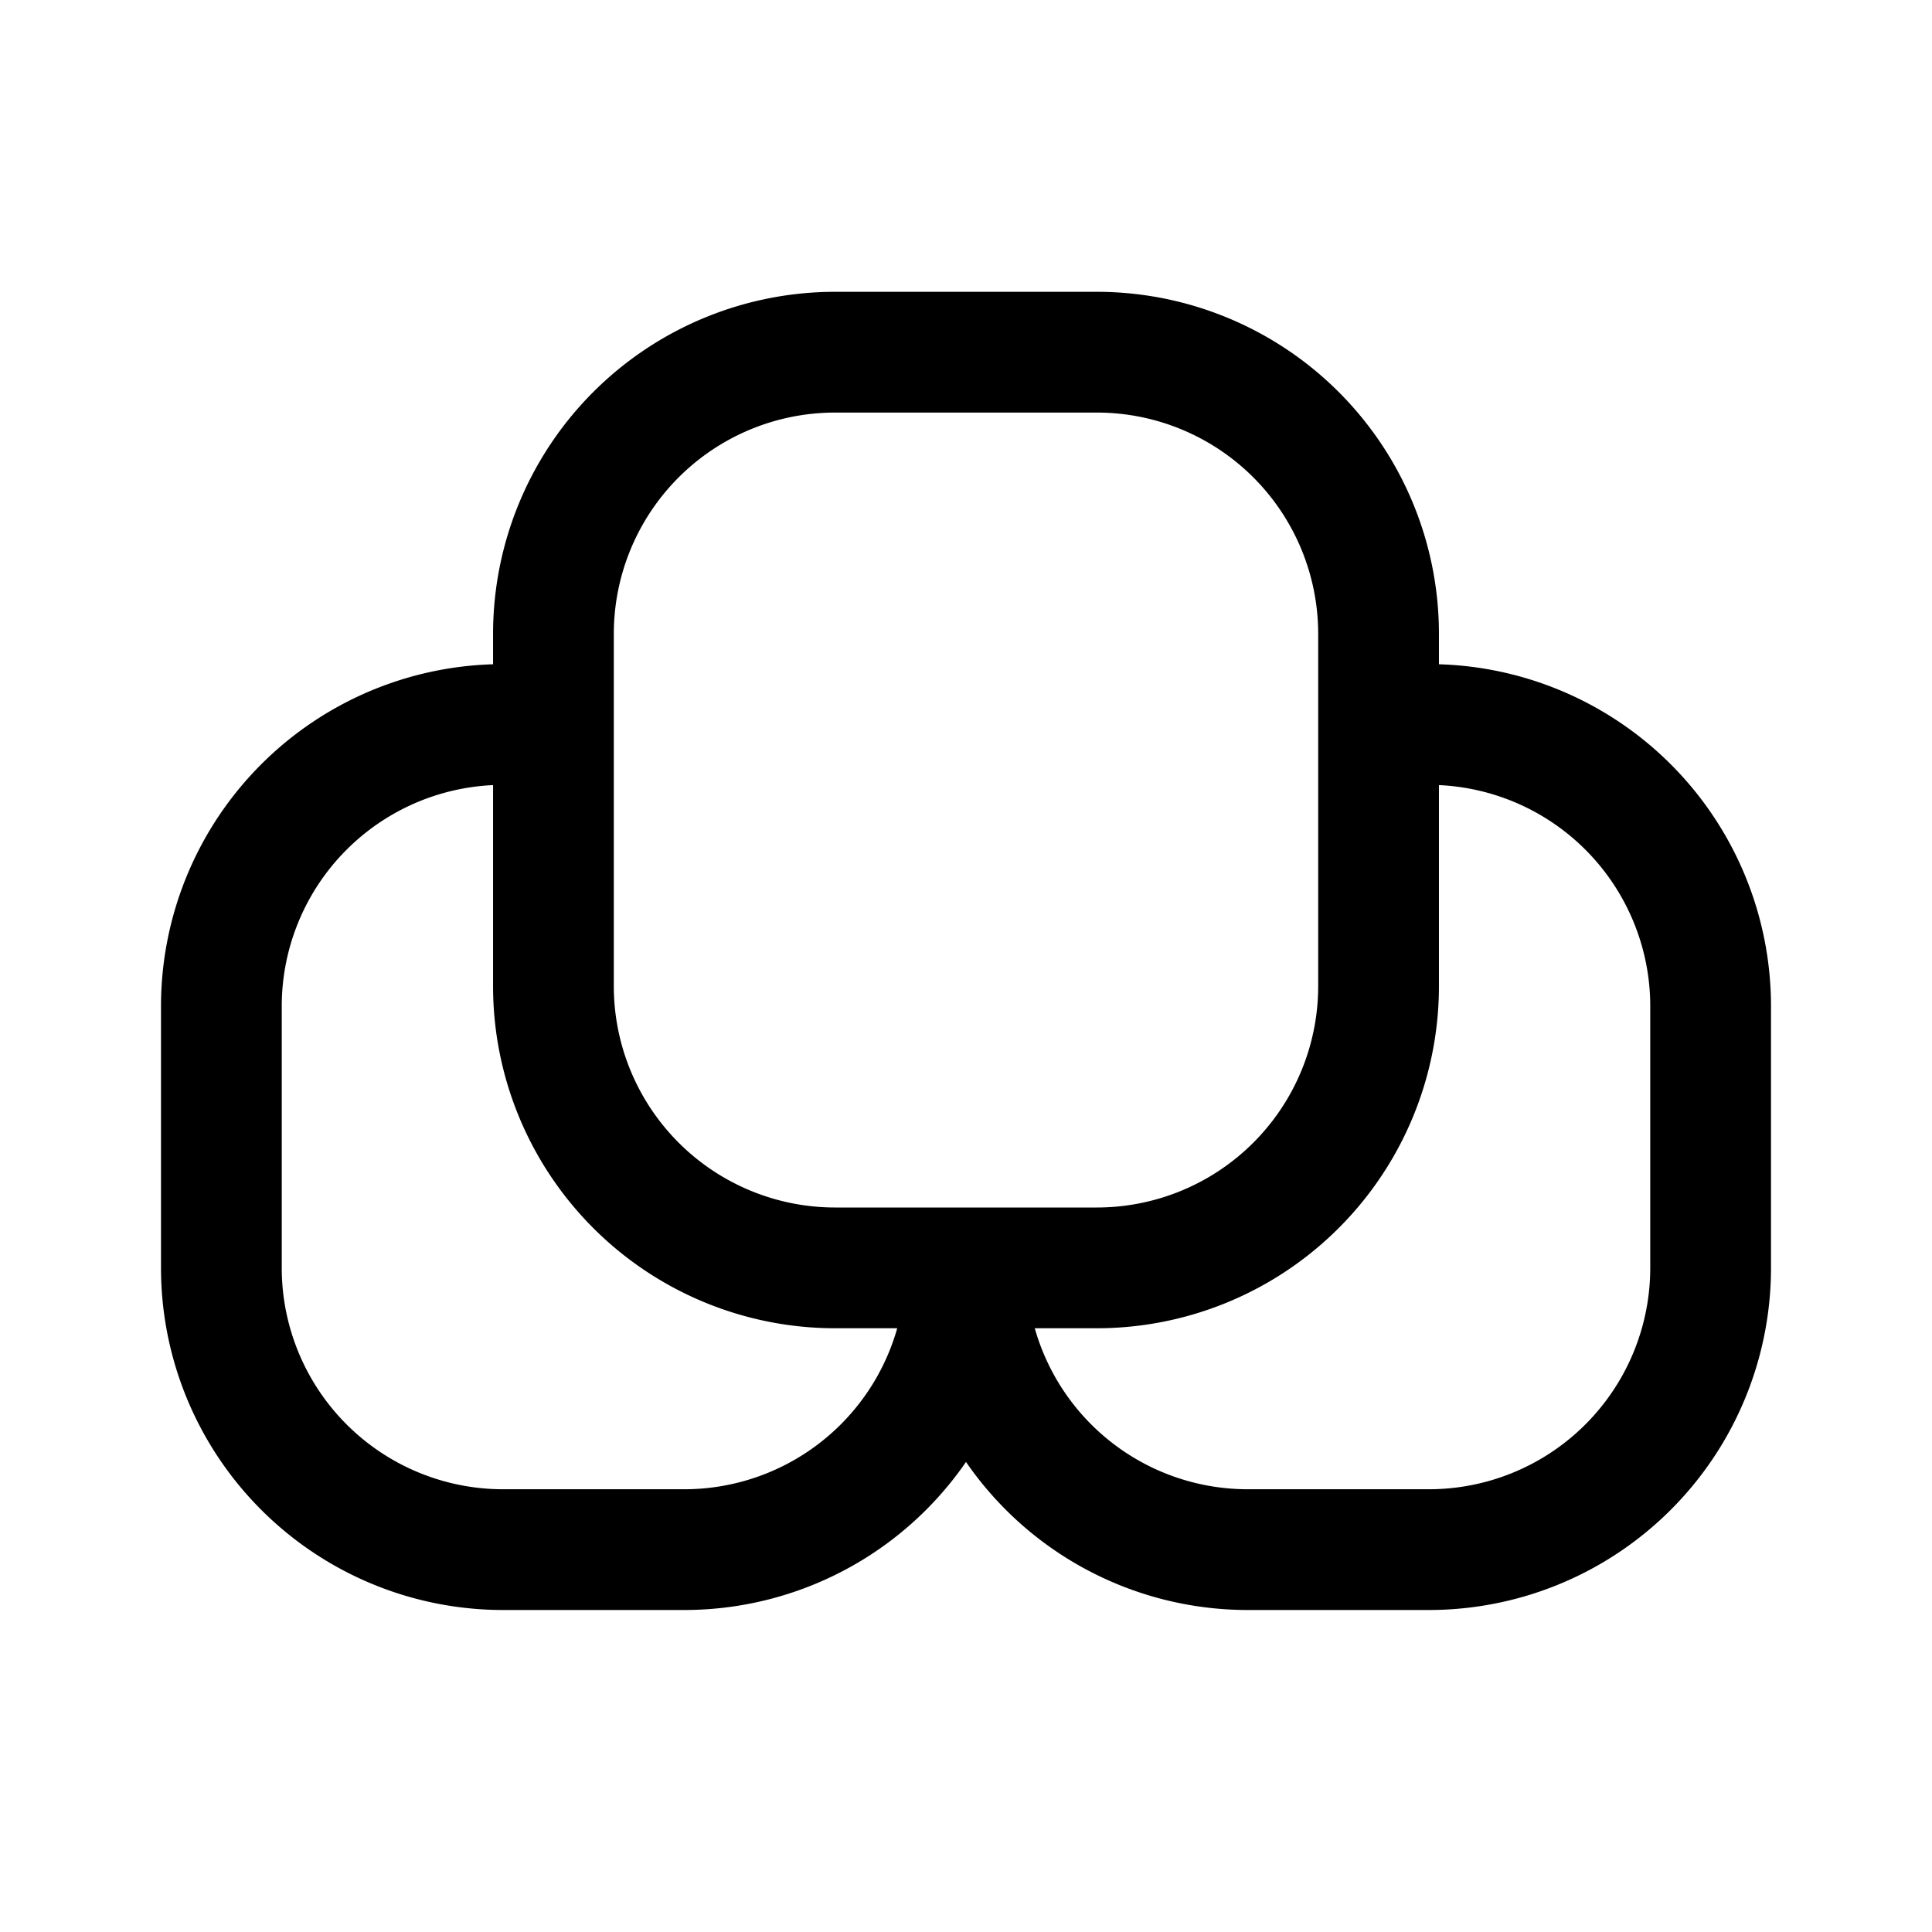 <svg xmlns="http://www.w3.org/2000/svg" width="192" height="192" fill="none"><path stroke="#000" stroke-linecap="round" stroke-linejoin="round" stroke-width="12" d="M55 63v35m-33 2v26m148-26v26m-33-63v35m-87 56h18m56 0h18m-59-28h26M83 35h26M50 154a28 28 0 0 1-28-28m61 0a28 28 0 0 1-28-28m69 56a28 28 0 0 1-28-28m74 0a28 28 0 0 1-28 28m-5-56a28 28 0 0 1-28 28m-13 0a28 28 0 0 1-28 28m74-82a28 28 0 0 1 28 28m-61-65a28 28 0 0 1 28 28M22 100a28 28 0 0 1 28-28m5-9a28 28 0 0 1 28-28"/></svg>